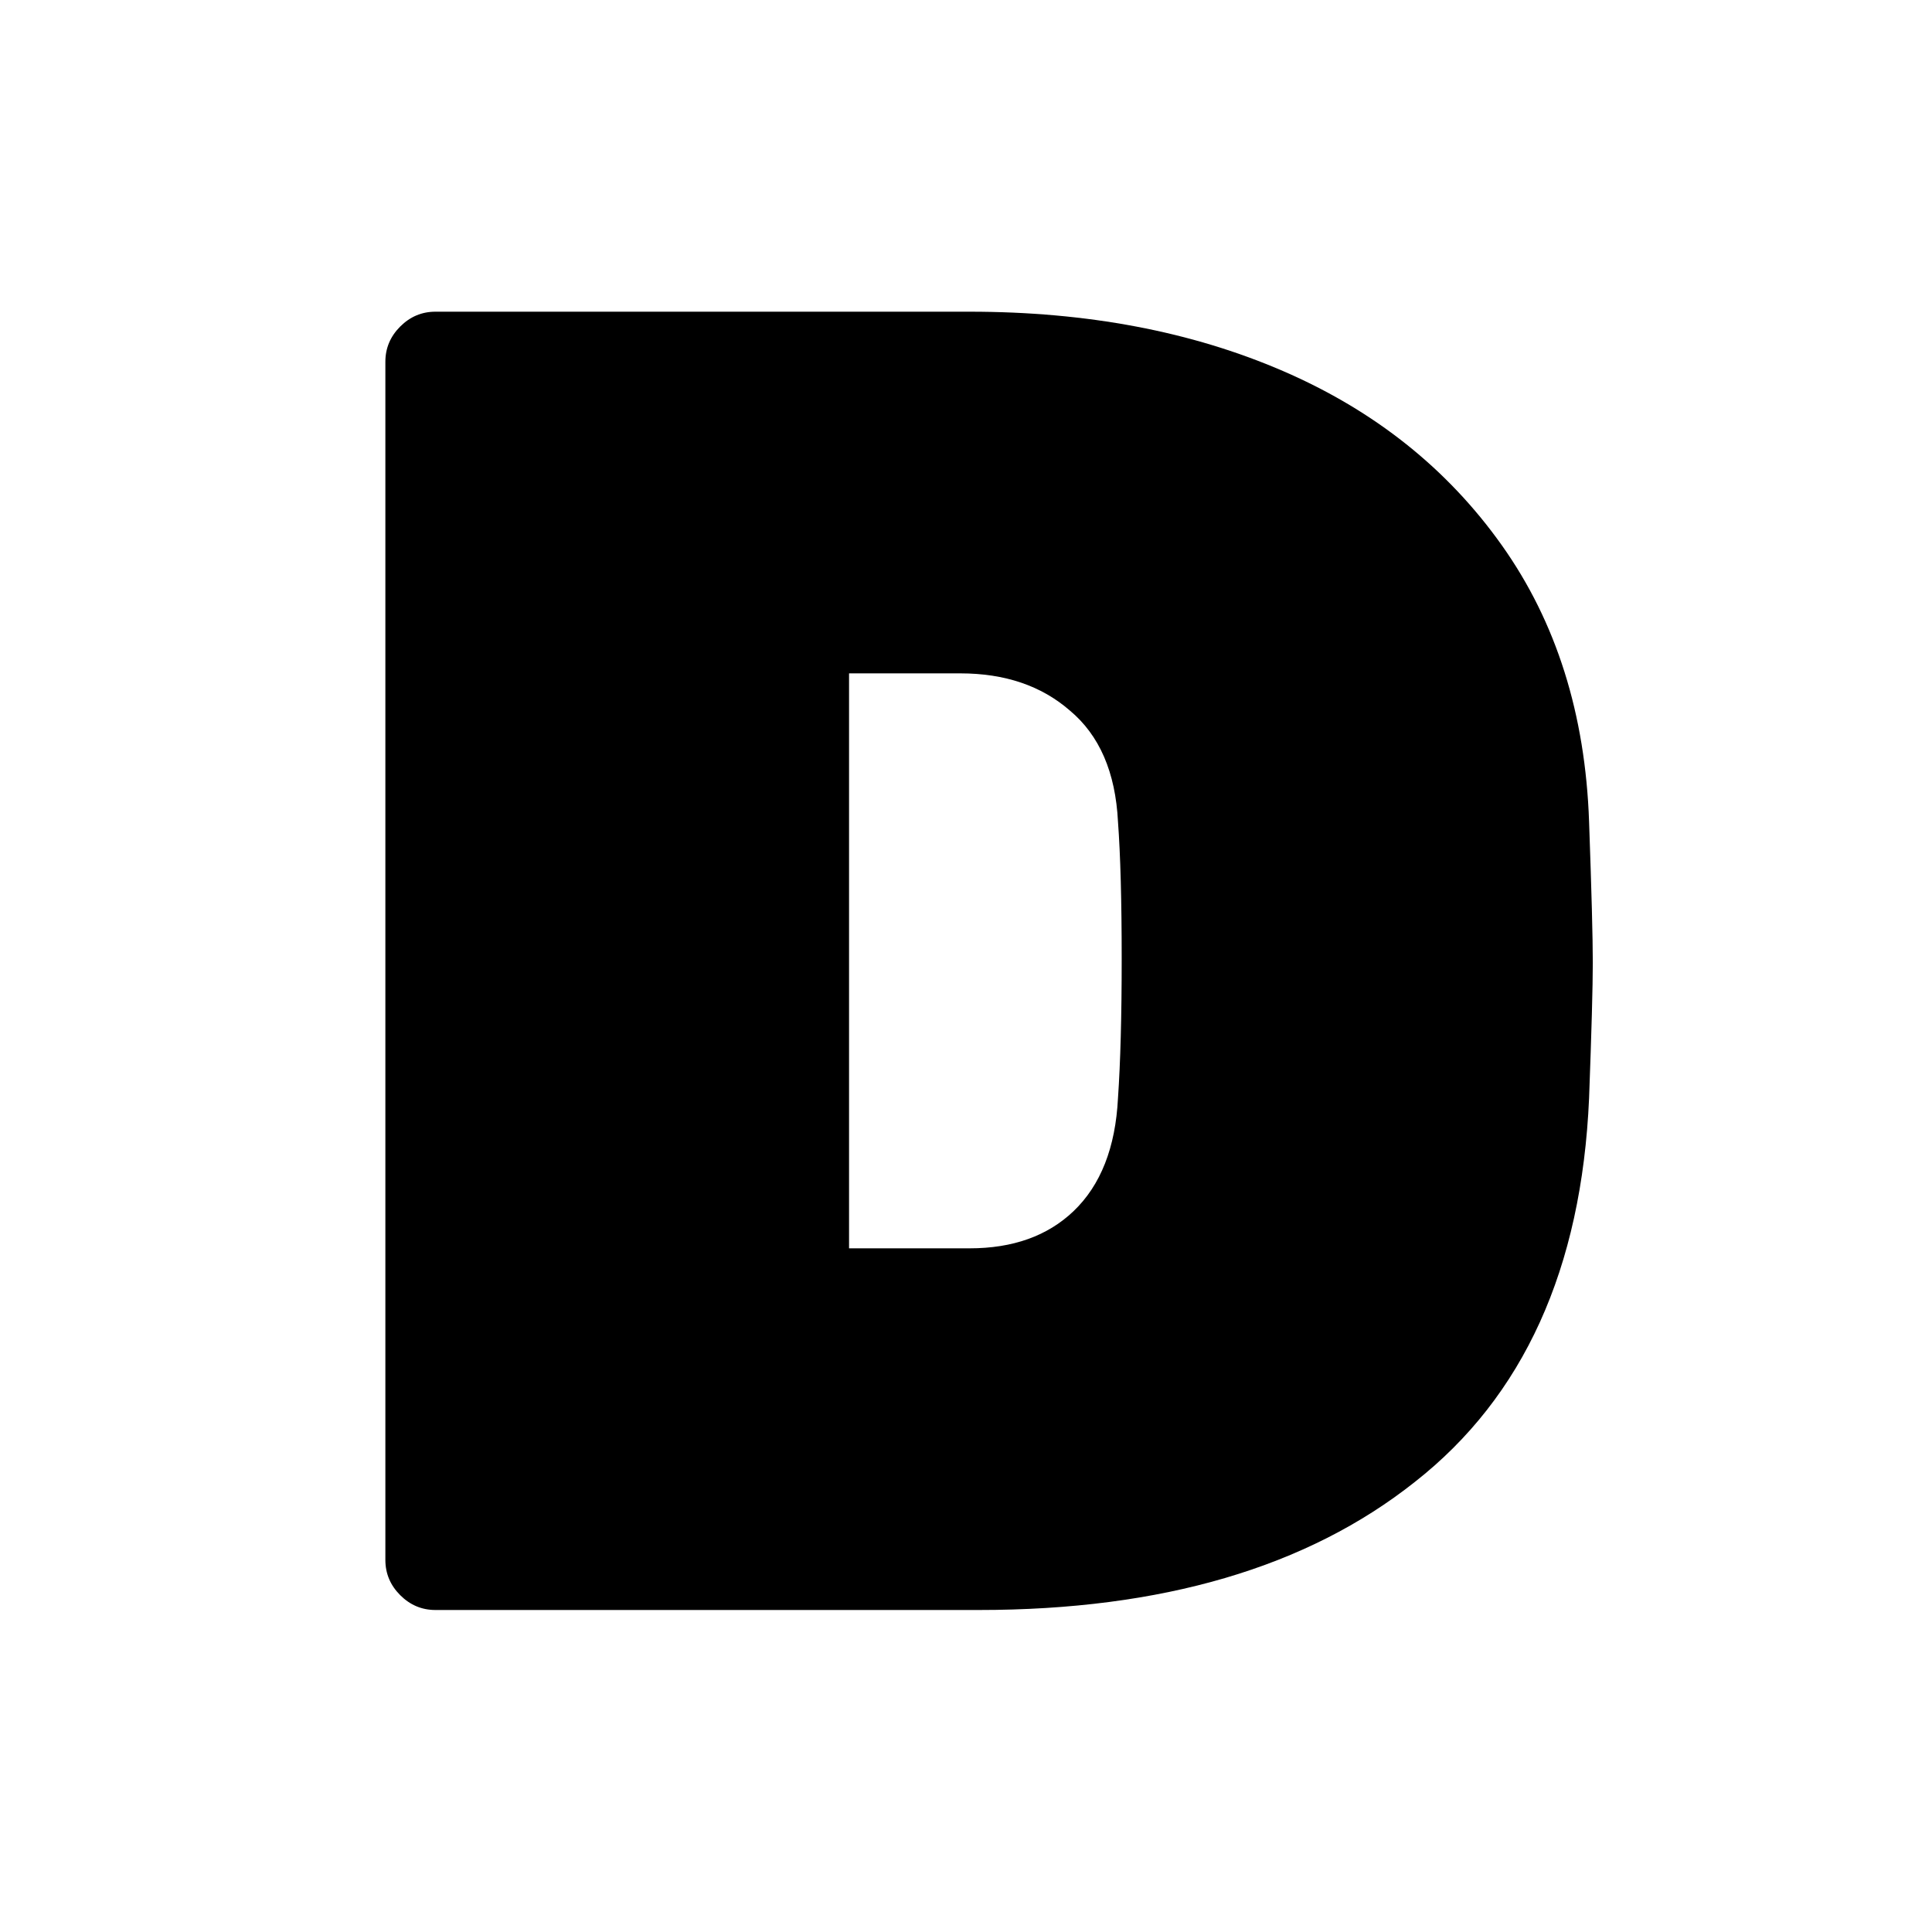 <svg width="150" height="150" viewBox="0 0 150 150" fill="none" xmlns="http://www.w3.org/2000/svg">
<rect x="0" y="0" width="150" height="150" fill="#808080" stroke="none"/>
<g clip-path="url(#clip0)">
<rect width="150" height="150" fill="white"/>
<path d="M33.808 125C32.752 125 31.84 124.616 31.072 123.848C30.304 123.08 29.92 122.168 29.92 121.112V28.088C29.92 27.032 30.304 26.12 31.072 25.352C31.84 24.584 32.752 24.2 33.808 24.2H75.28C84.4 24.2 92.512 25.736 99.616 28.808C106.72 31.88 112.384 36.392 116.608 42.344C120.832 48.296 123.088 55.448 123.376 63.8C123.568 69.176 123.664 72.824 123.664 74.744C123.664 76.568 123.568 80.072 123.376 85.256C122.8 98.504 118.288 108.44 109.84 115.064C101.488 121.688 90.208 125 76 125H33.808ZM75.28 96.92C78.64 96.92 81.328 95.96 83.344 94.04C85.456 92.024 86.608 89.096 86.8 85.256C86.992 82.472 87.088 78.872 87.088 74.456C87.088 69.944 86.992 66.392 86.8 63.8C86.608 59.96 85.36 57.08 83.056 55.16C80.848 53.24 78.016 52.28 74.56 52.28H65.92V96.92H75.28Z" fill="black"/>
</g>
<defs>
<clipPath id="clip0">
<rect width="150" height="150" fill="white"/>
</clipPath>
</defs>
</svg>
